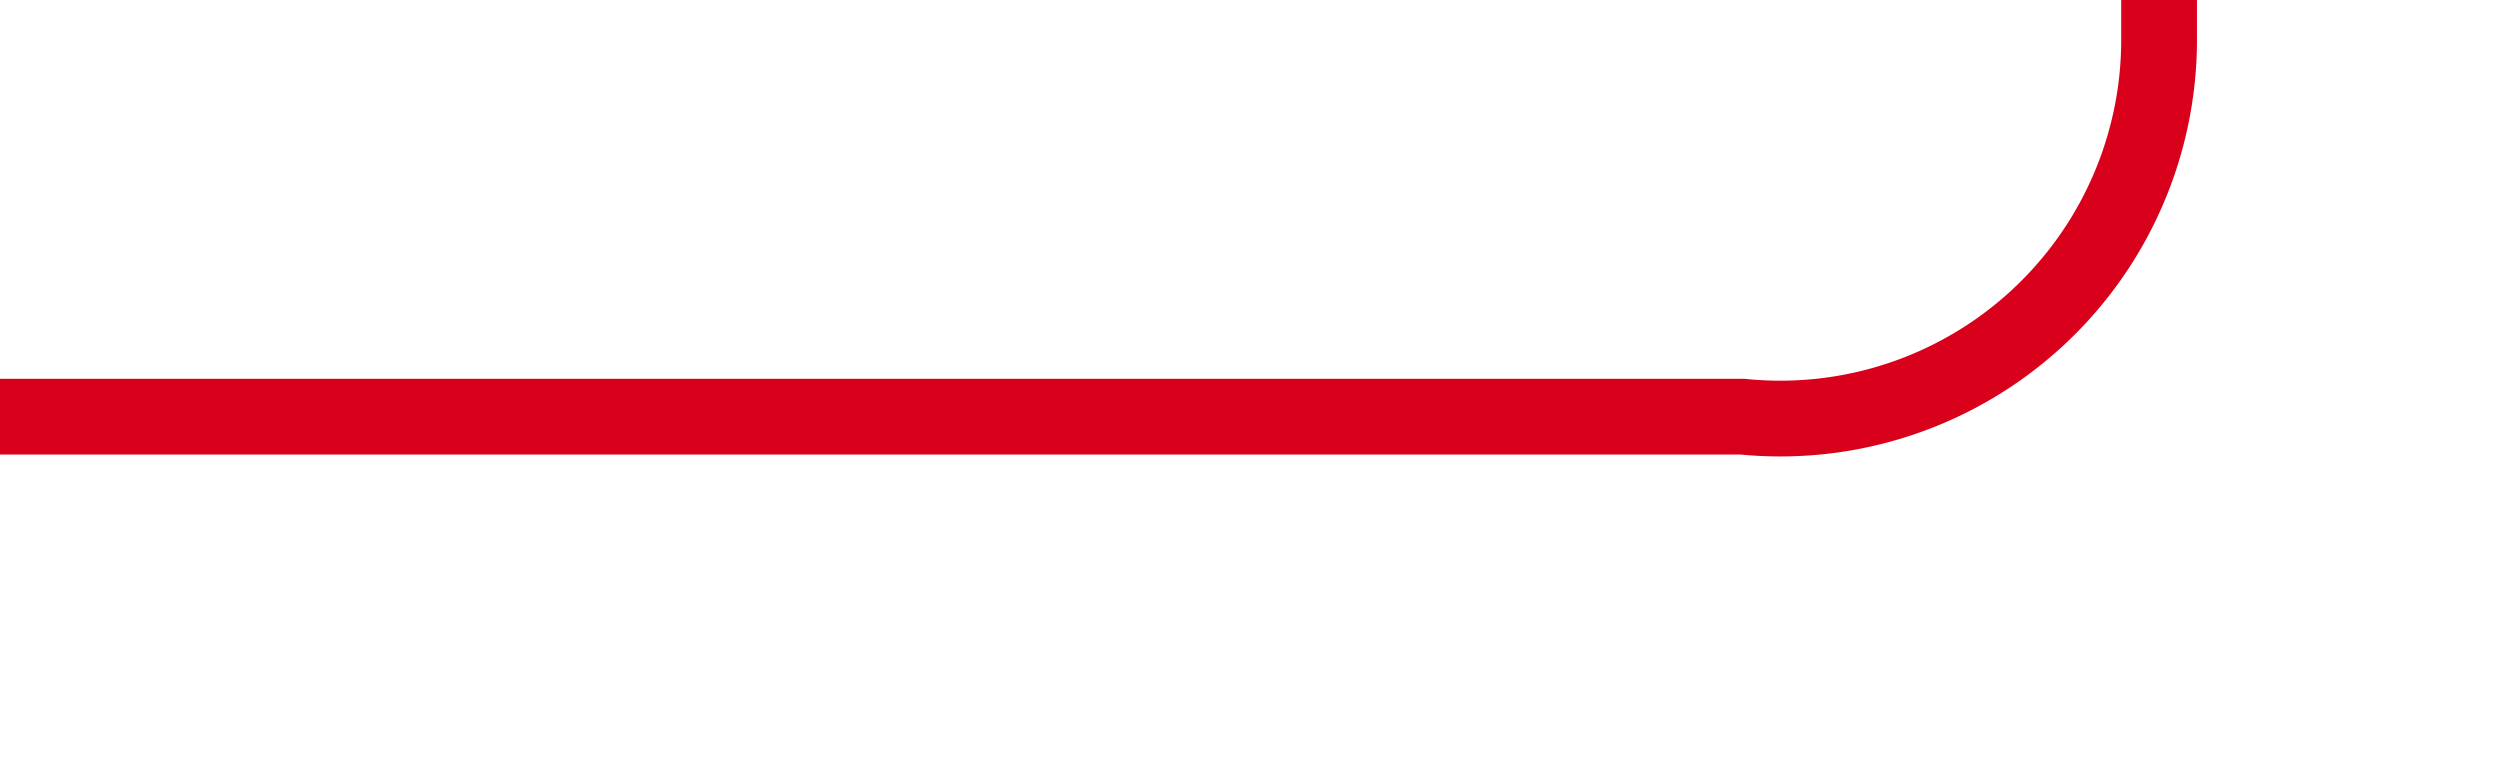 ﻿<?xml version="1.0" encoding="utf-8"?>
<svg version="1.1" xmlns:xlink="http://www.w3.org/1999/xlink" width="33px" height="10px" preserveAspectRatio="xMinYMid meet" viewBox="1195 756  33 8" xmlns="http://www.w3.org/2000/svg">
  <path d="M 1195 760.5  L 1218 760.5  A 5 5 0 0 0 1223.5 755.5 L 1223.5 304  A 5 5 0 0 0 1218.5 299.5 L 1086 299.5  " stroke-width="1" stroke="#d9001b" fill="none" />
  <path d="M 1091.7 293.5  L 1085 299.5  L 1091.7 305.5  L 1089.4 299.5  L 1091.7 293.5  Z " fill-rule="nonzero" fill="#d9001b" stroke="none" />
</svg>